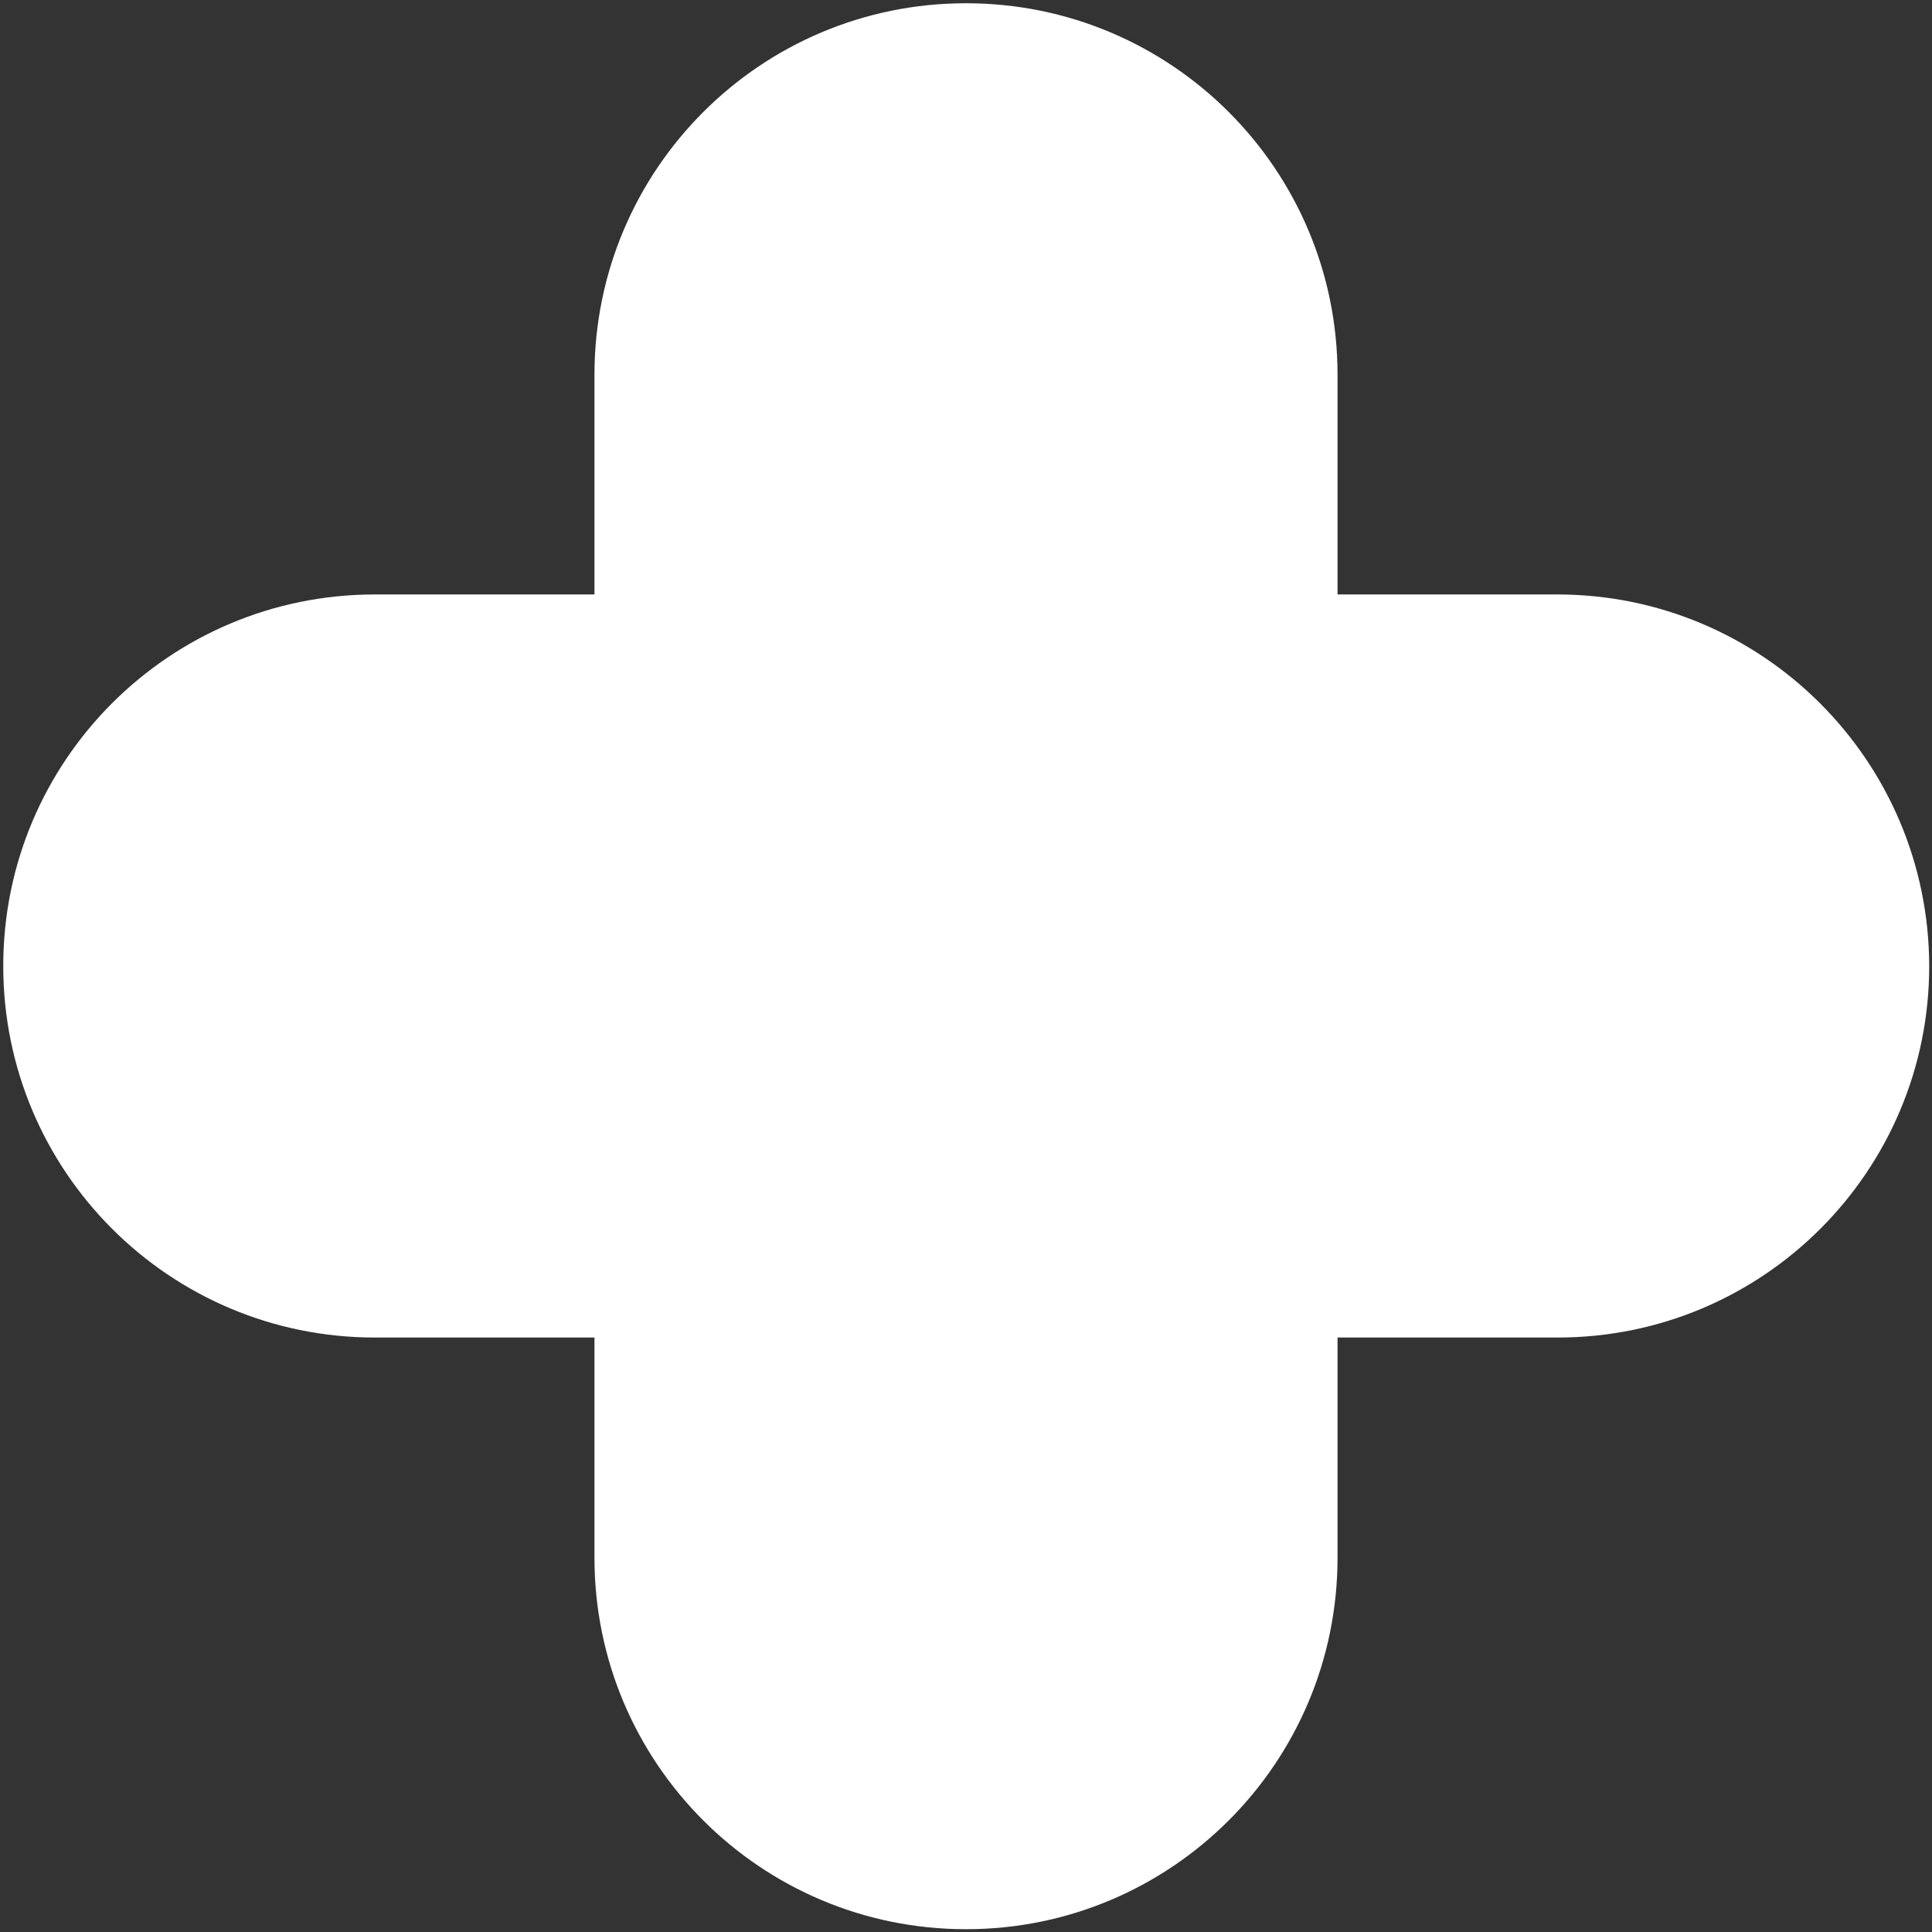 <svg width="416" height="416" viewBox="0 0 416 416" fill="none" xmlns="http://www.w3.org/2000/svg">
<rect x="0" y="0" width="416" height="416" fill="#333333" stroke="none"/>
<path d="M335.3 127.999H288V80.699C288 36.499 252.2 0.699 208 0.699C163.8 0.699 128 36.499 128 80.699V127.999H80.7C36.5 127.999 0.7 163.799 0.7 207.999C0.7 252.199 36.5 287.999 80.7 287.999H128V335.399C128 379.599 163.8 415.399 208 415.399C252.2 415.399 288 379.599 288 335.399V287.999H335.4C379.6 287.999 415.4 252.199 415.4 207.999C415.3 163.799 379.5 127.999 335.3 127.999Z" fill="white"/>
</svg>
